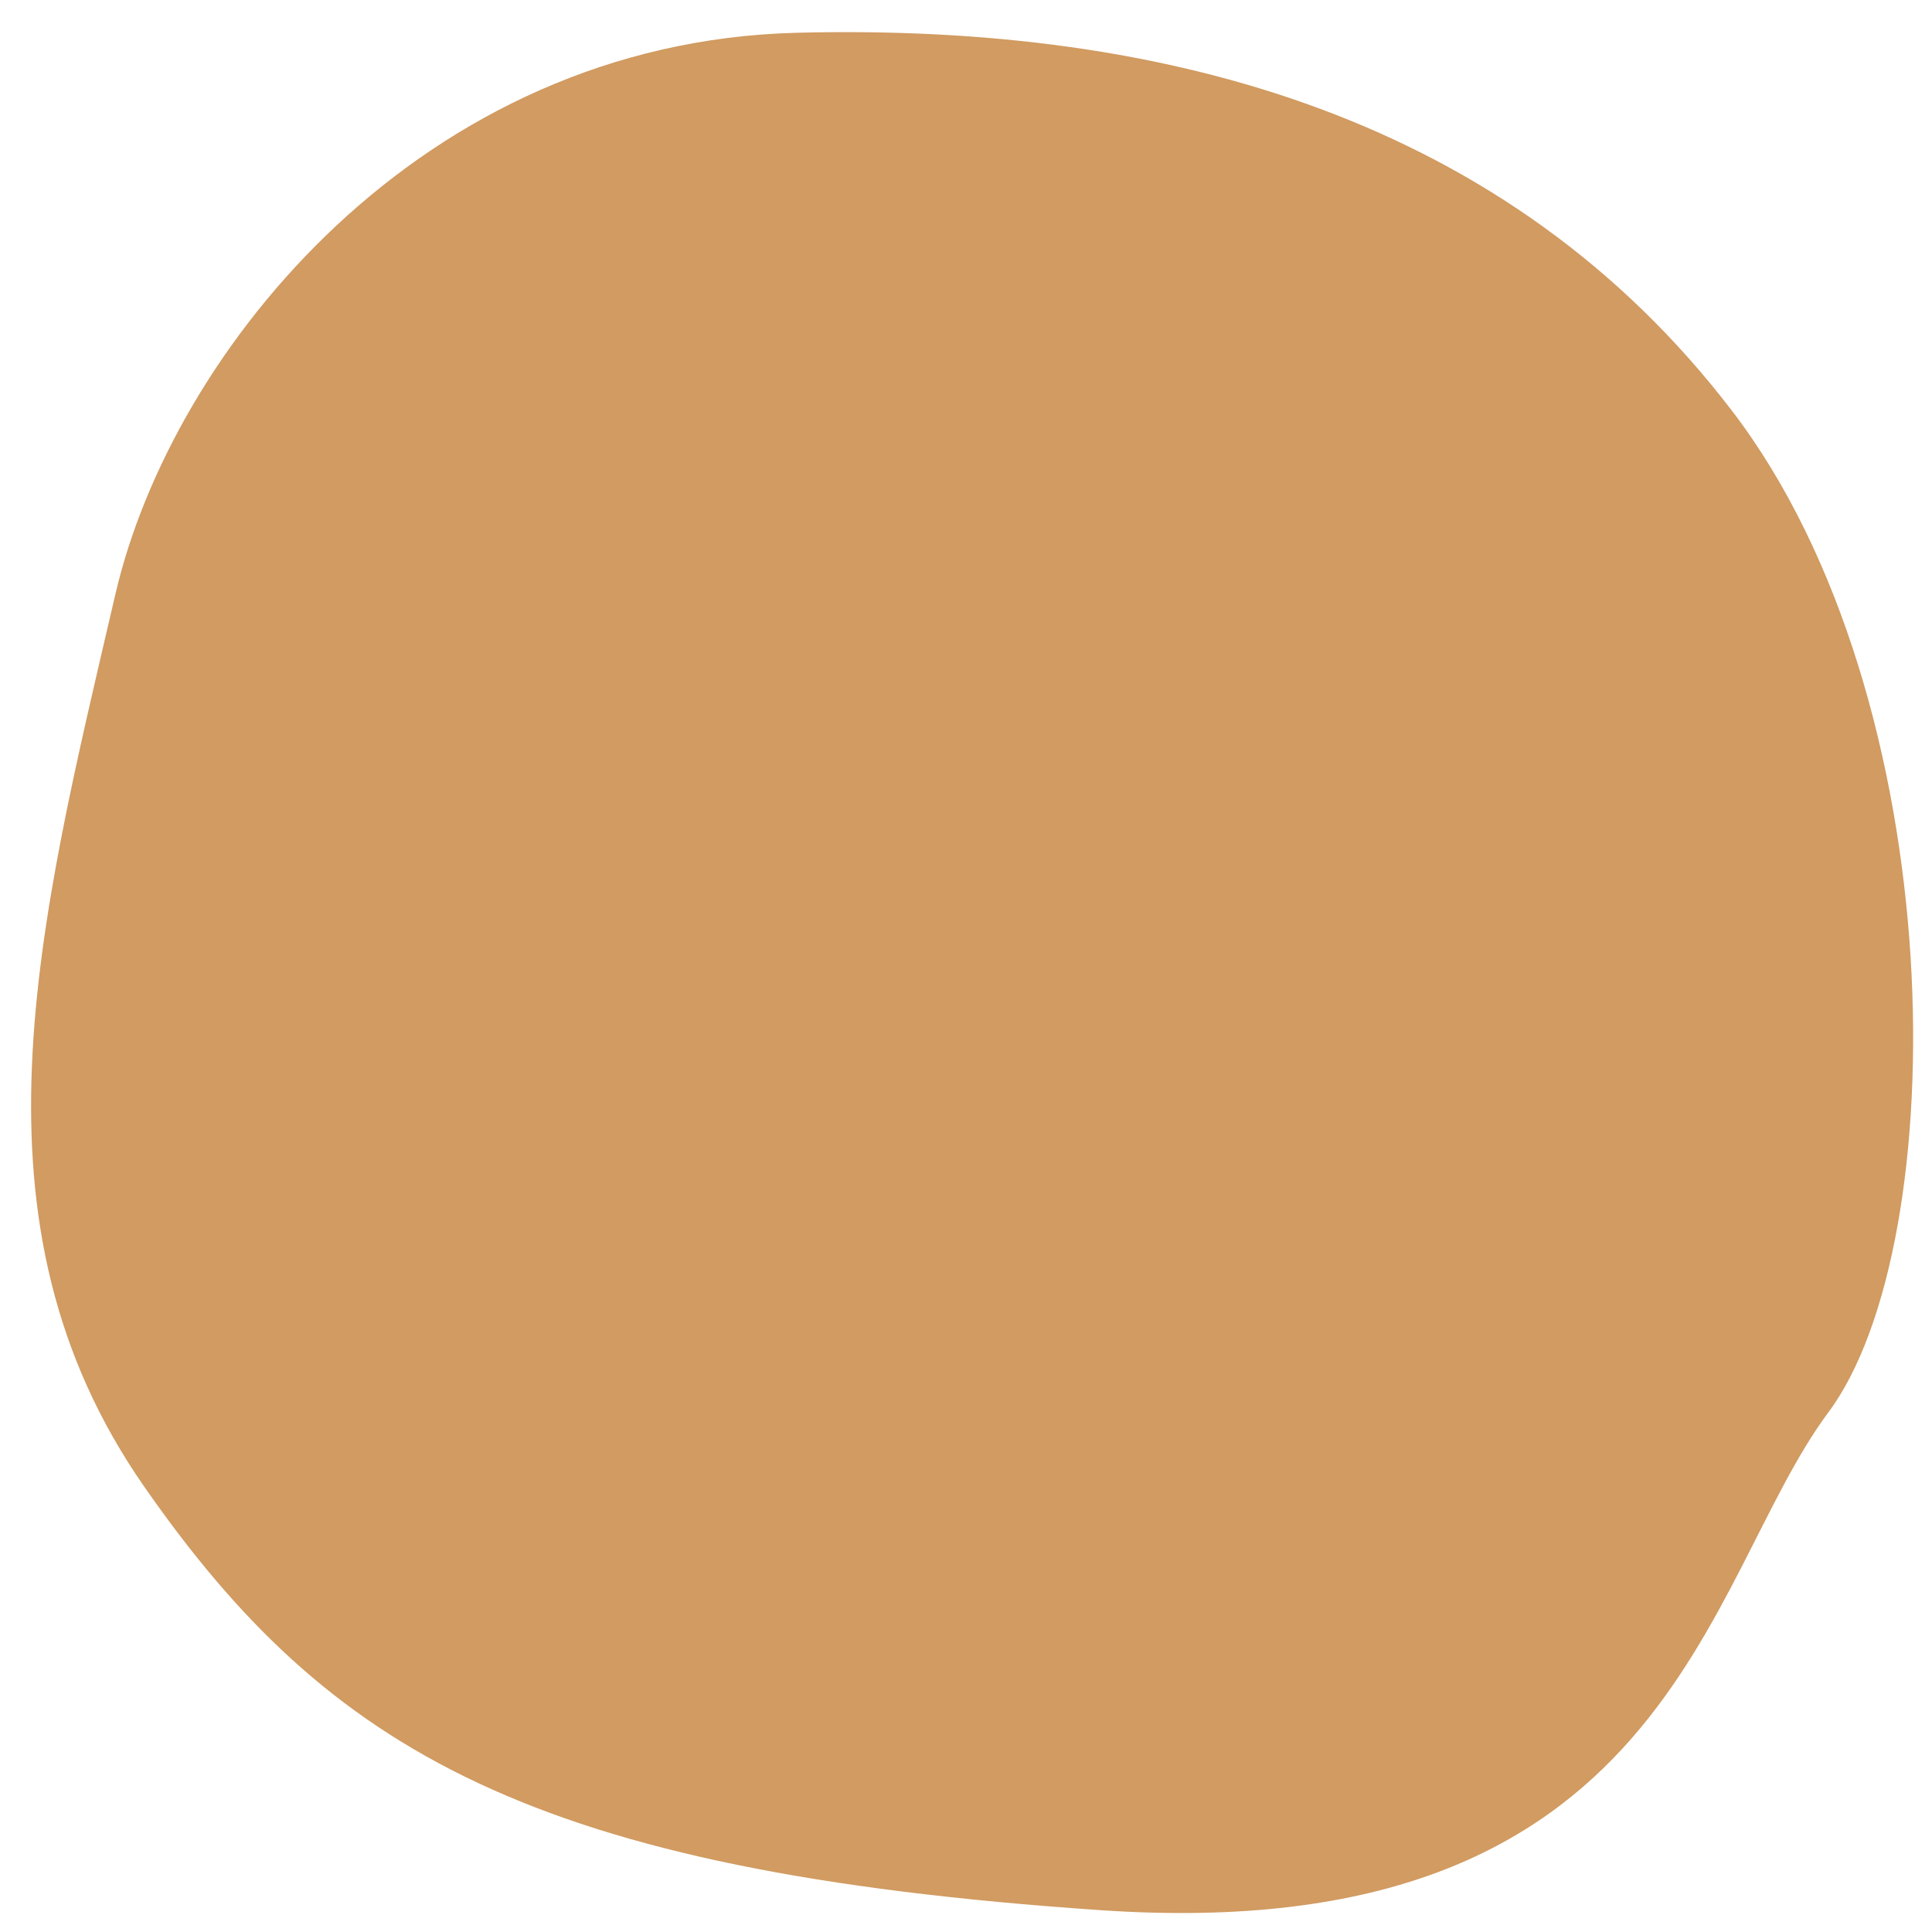 <?xml version="1.0" encoding="iso-8859-1"?>
<!-- Generator: Adobe Illustrator 18.1.1, SVG Export Plug-In . SVG Version: 6.00 Build 0)  -->
<!DOCTYPE svg PUBLIC "-//W3C//DTD SVG 1.1//EN" "http://www.w3.org/Graphics/SVG/1.1/DTD/svg11.dtd">
<svg version="1.1" xmlns="http://www.w3.org/2000/svg" xmlns:xlink="http://www.w3.org/1999/xlink" x="0px" y="0px"
	 viewBox="0 0 512 512" enable-background="new 0 0 512 512" xml:space="preserve">
<g id="Layer_2">
	<path fill="#D19B61" d="M30.588,157.435C45.694,92.479,111.838,11.252,210.984,8.688s188.907,23.082,247.894,100.02
		s58.986,220.881,25.646,265.6S442.655,516.481,291.76,506.222C140.866,495.964,87.009,464.001,38.281,394.068
		S10.036,245.802,30.588,157.435z"/>
</g>
<g id="Layer_1">
</g>
</svg>
